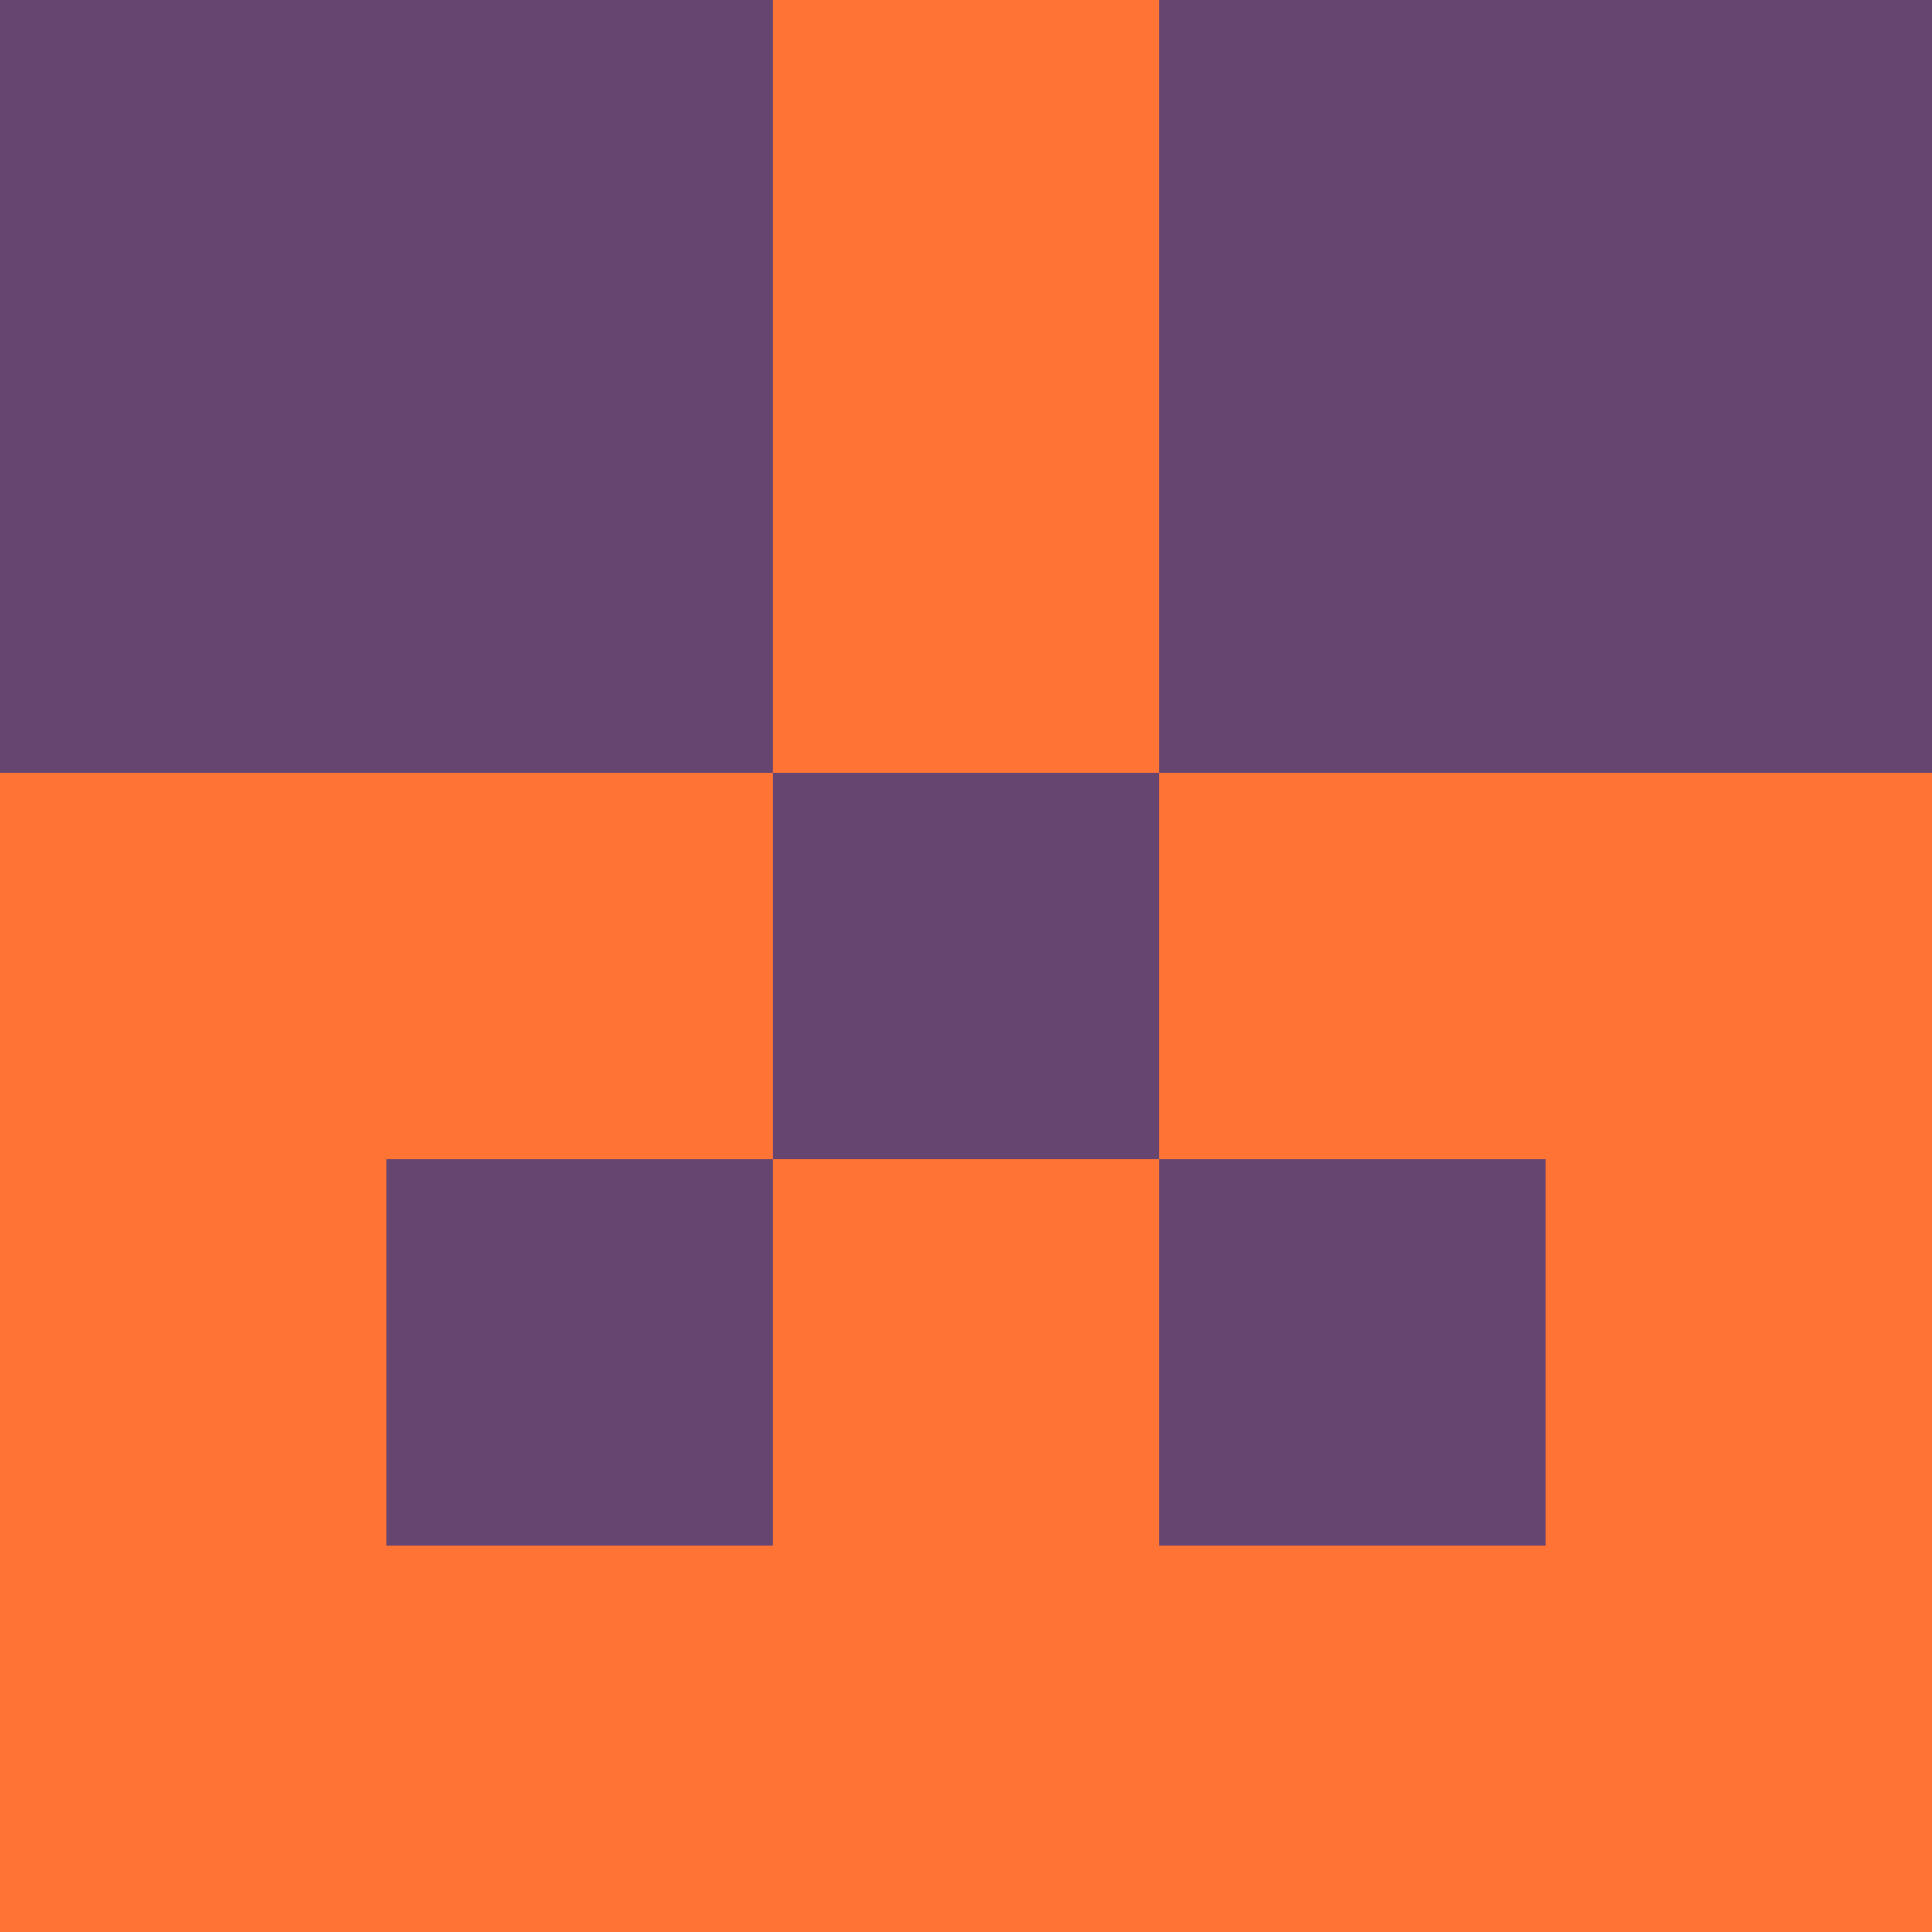 <?xml version="1.0" encoding="utf-8"?>
<!DOCTYPE svg PUBLIC "-//W3C//DTD SVG 20010904//EN"
"http://www.w3.org/TR/2001/REC-SVG-20010904/DTD/svg10.dtd">
<svg viewBox="0 0 5 5" height="100" width="100" xml:lang="fr"
     xmlns="http://www.w3.org/2000/svg"
     xmlns:xlink="http://www.w3.org/1999/xlink">
                        <rect x="0" y="0" height="1" width="1" fill="#664570"/>
                    <rect x="4" y="0" height="1" width="1" fill="#664570"/>
                    <rect x="1" y="0" height="1" width="1" fill="#664570"/>
                    <rect x="3" y="0" height="1" width="1" fill="#664570"/>
                    <rect x="2" y="0" height="1" width="1" fill="#FF7335"/>
                                <rect x="0" y="1" height="1" width="1" fill="#664570"/>
                    <rect x="4" y="1" height="1" width="1" fill="#664570"/>
                    <rect x="1" y="1" height="1" width="1" fill="#664570"/>
                    <rect x="3" y="1" height="1" width="1" fill="#664570"/>
                    <rect x="2" y="1" height="1" width="1" fill="#FF7335"/>
                                <rect x="0" y="2" height="1" width="1" fill="#FF7335"/>
                    <rect x="4" y="2" height="1" width="1" fill="#FF7335"/>
                    <rect x="1" y="2" height="1" width="1" fill="#FF7335"/>
                    <rect x="3" y="2" height="1" width="1" fill="#FF7335"/>
                    <rect x="2" y="2" height="1" width="1" fill="#664570"/>
                                <rect x="0" y="3" height="1" width="1" fill="#FF7335"/>
                    <rect x="4" y="3" height="1" width="1" fill="#FF7335"/>
                    <rect x="1" y="3" height="1" width="1" fill="#664570"/>
                    <rect x="3" y="3" height="1" width="1" fill="#664570"/>
                    <rect x="2" y="3" height="1" width="1" fill="#FF7335"/>
                                <rect x="0" y="4" height="1" width="1" fill="#FF7335"/>
                    <rect x="4" y="4" height="1" width="1" fill="#FF7335"/>
                    <rect x="1" y="4" height="1" width="1" fill="#FF7335"/>
                    <rect x="3" y="4" height="1" width="1" fill="#FF7335"/>
                    <rect x="2" y="4" height="1" width="1" fill="#FF7335"/>
            </svg>